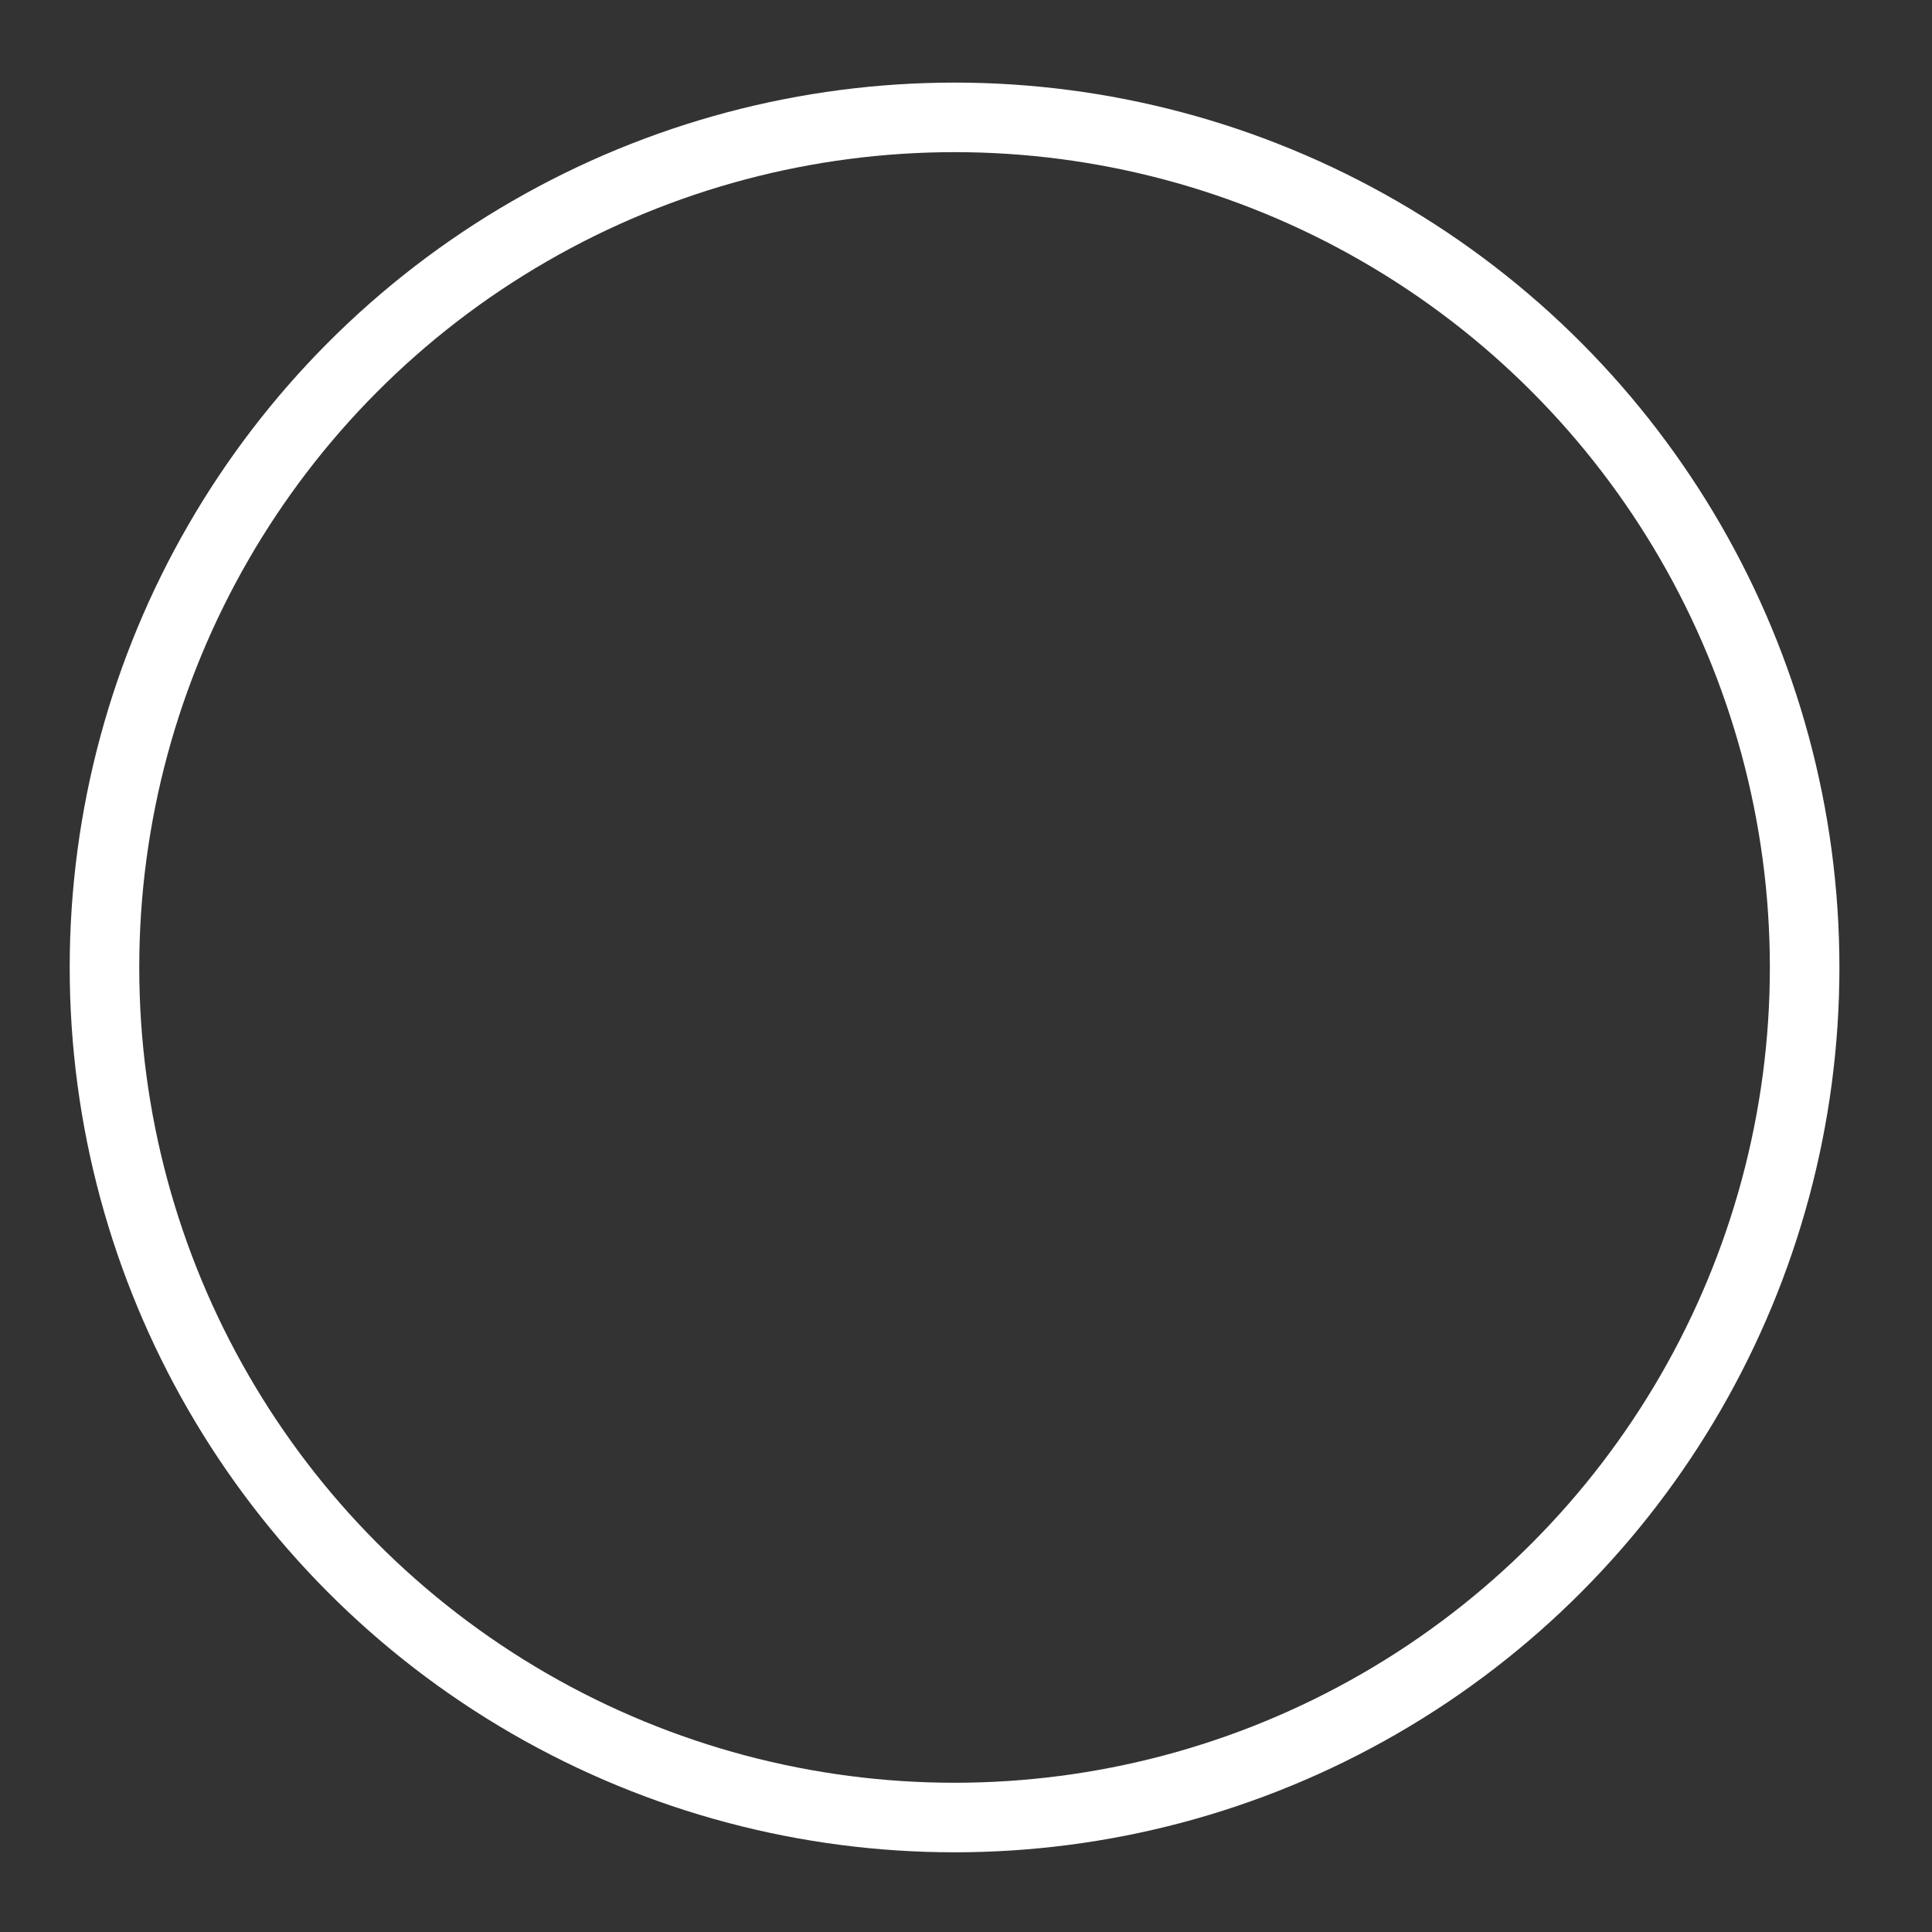 <?xml version="1.0" encoding="utf-8"?>
<svg viewBox="0 0 500 500" xmlns="http://www.w3.org/2000/svg" xmlns:bx="https://boxy-svg.com">
  <rect x="0" y="0" width="500" height="500" fill="#333333" stroke="none"/>
  <circle style="fill: none; stroke: rgb(255, 255, 255) ; stroke-width: 18px;" cx="247.039" cy="250.376" r="220" bx:origin="0.50673 0.499145"/>
</svg>